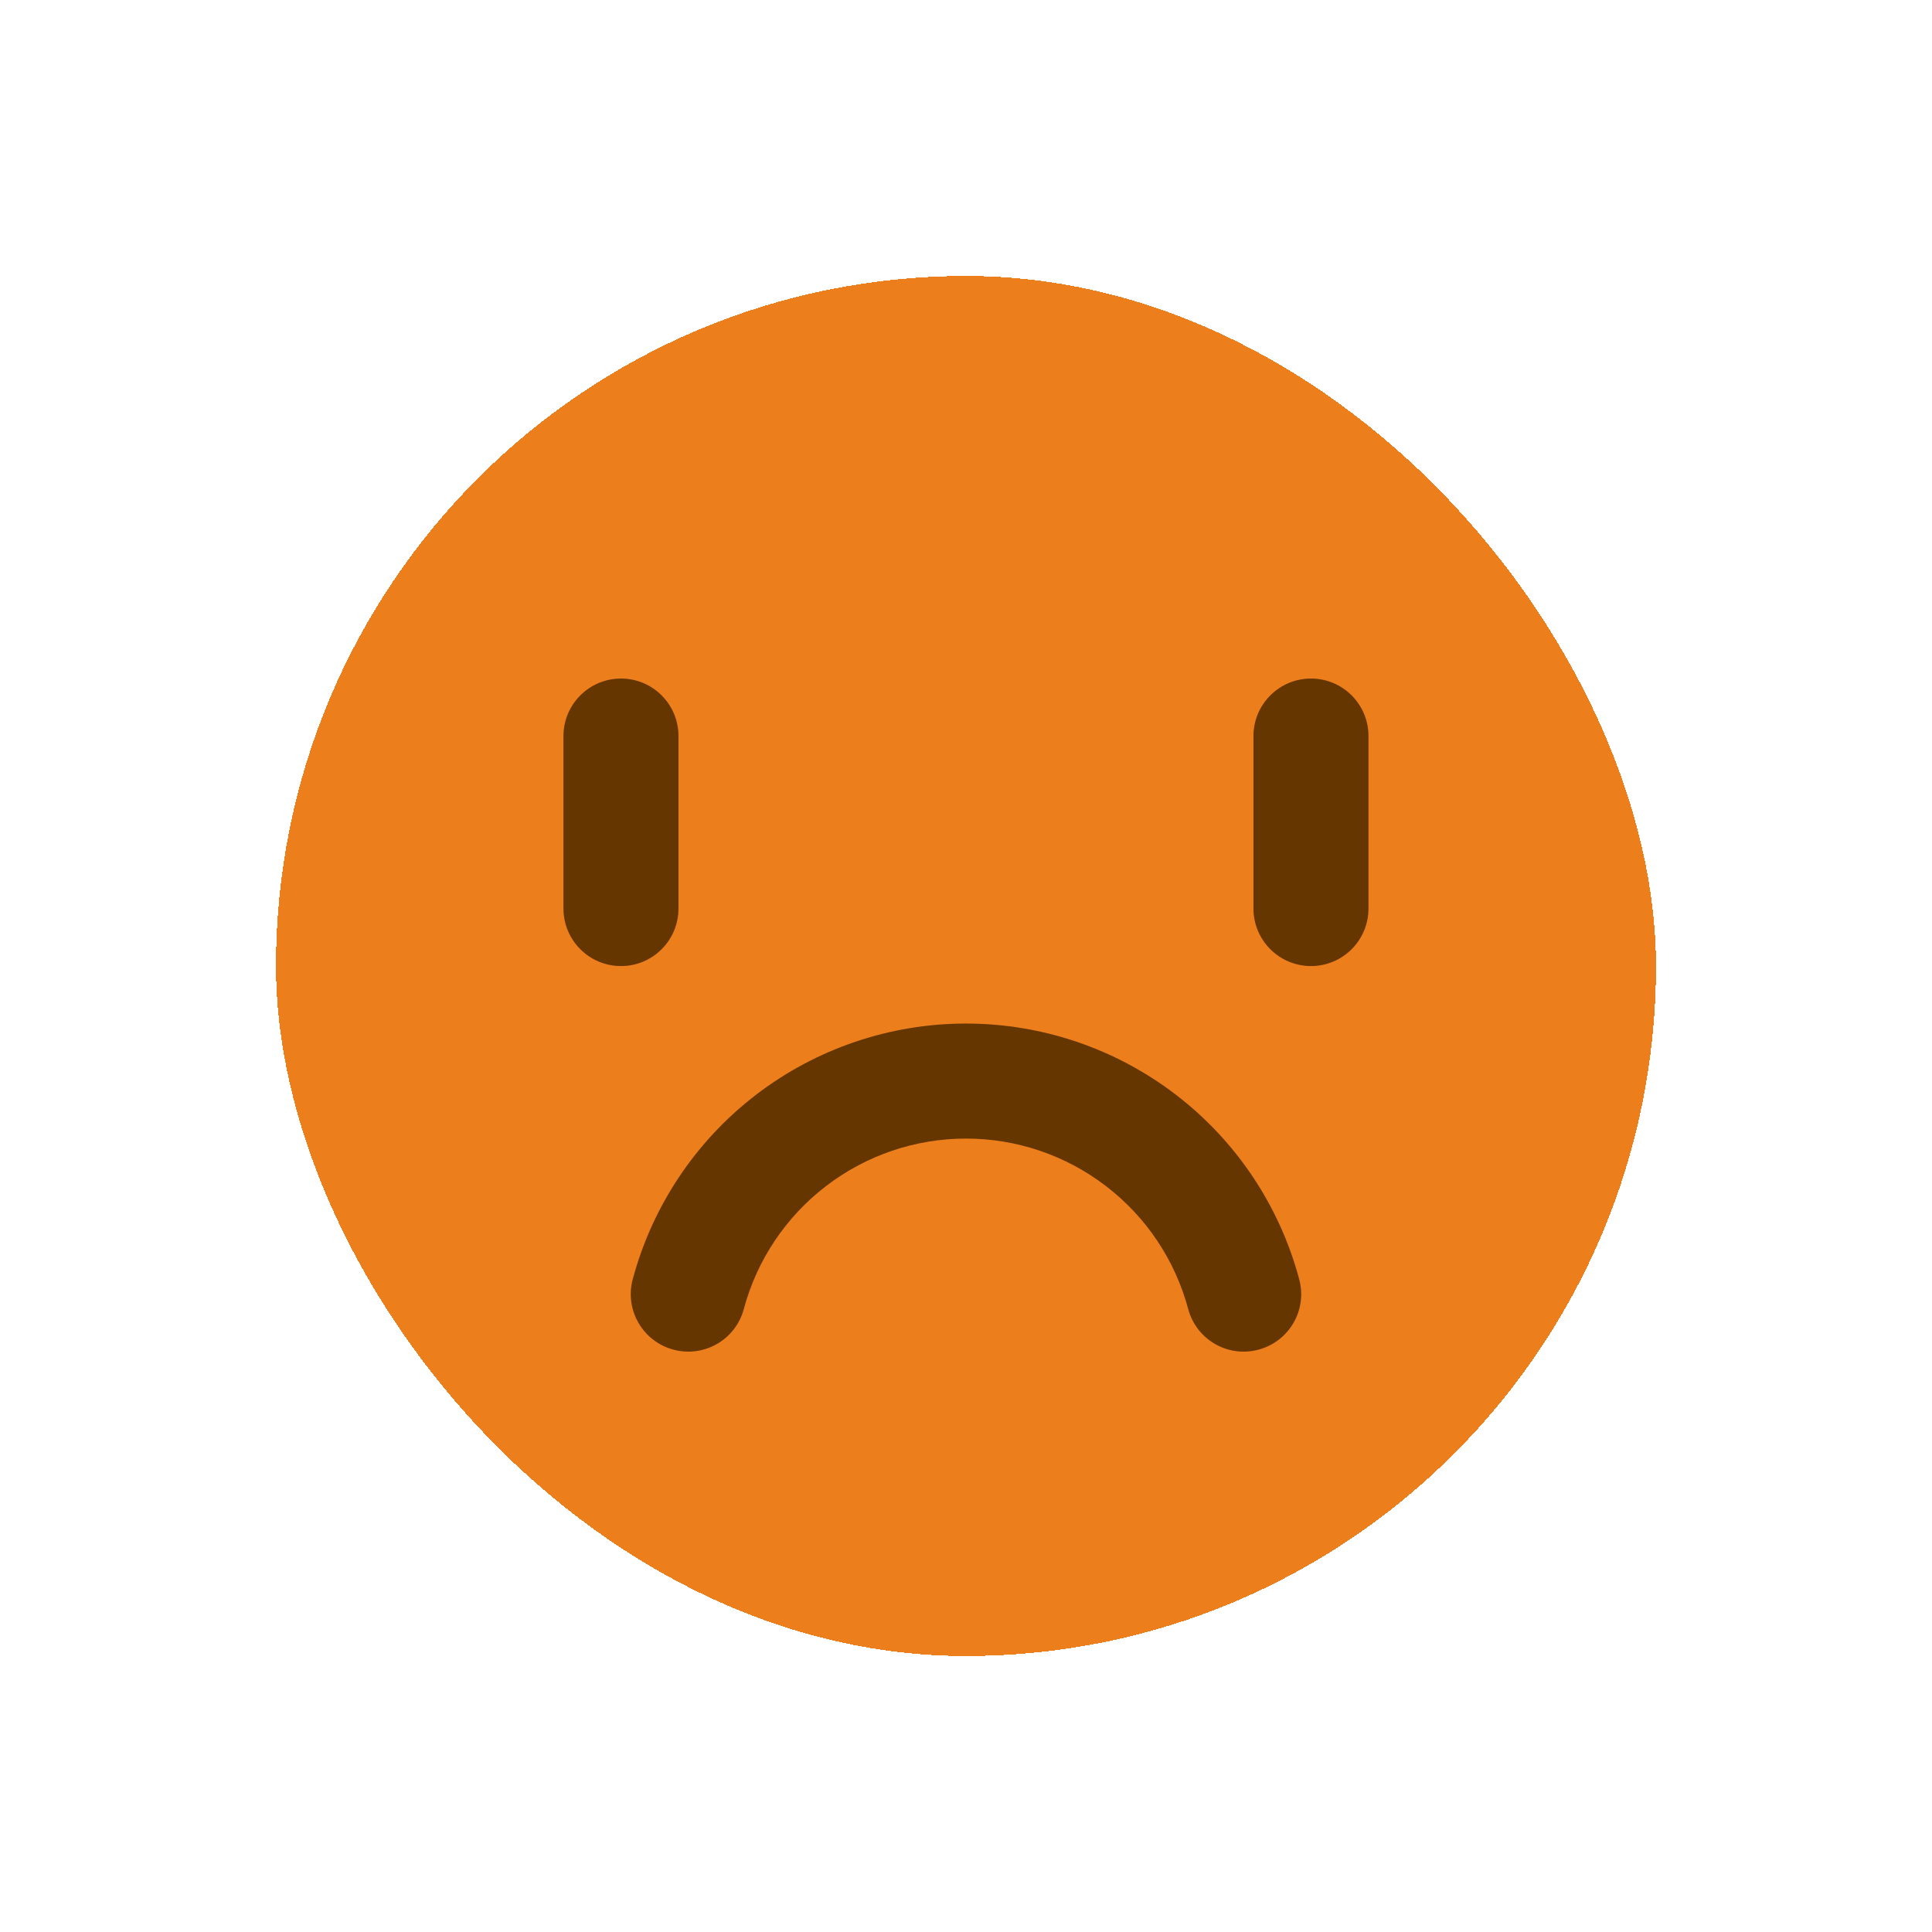 <svg width="28" height="28" viewBox="0 0 28 28" fill="none" xmlns="http://www.w3.org/2000/svg">
<g filter="url(#filter0_d_2237_2075)">
<rect x="4" width="20" height="20" rx="10" fill="#ED7E1C" shape-rendering="crispEdges"/>
<path fill-rule="evenodd" clip-rule="evenodd" d="M10.956 11.867C11.829 11.197 12.899 10.834 14 10.834C15.101 10.834 16.17 11.197 17.044 11.867C17.917 12.537 18.545 13.477 18.829 14.54C18.949 14.984 18.685 15.441 18.24 15.56C17.796 15.68 17.339 15.416 17.22 14.971C17.03 14.262 16.611 13.636 16.029 13.19C15.447 12.743 14.734 12.501 14 12.501C13.266 12.501 12.553 12.743 11.971 13.19C11.389 13.636 10.97 14.262 10.78 14.971C10.661 15.416 10.204 15.68 9.759 15.56C9.315 15.441 9.051 14.984 9.17 14.54C9.455 13.477 10.083 12.537 10.956 11.867Z" fill="#663600"/>
<path fill-rule="evenodd" clip-rule="evenodd" d="M9 5.834C9.46 5.834 9.833 6.207 9.833 6.667V9.167C9.833 9.628 9.46 10.001 9 10.001C8.54 10.001 8.166 9.628 8.166 9.167V6.667C8.166 6.207 8.54 5.834 9 5.834Z" fill="#663600"/>
<path fill-rule="evenodd" clip-rule="evenodd" d="M19 5.834C19.46 5.834 19.833 6.207 19.833 6.667V9.167C19.833 9.628 19.46 10.001 19 10.001C18.54 10.001 18.166 9.628 18.166 9.167V6.667C18.166 6.207 18.54 5.834 19 5.834Z" fill="#663600"/>
</g>
<defs>
<filter id="filter0_d_2237_2075" x="0" y="0" width="28" height="28" filterUnits="userSpaceOnUse" color-interpolation-filters="sRGB">
<feFlood flood-opacity="0" result="BackgroundImageFix"/>
<feColorMatrix in="SourceAlpha" type="matrix" values="0 0 0 0 0 0 0 0 0 0 0 0 0 0 0 0 0 0 127 0" result="hardAlpha"/>
<feOffset dy="4"/>
<feGaussianBlur stdDeviation="2"/>
<feComposite in2="hardAlpha" operator="out"/>
<feColorMatrix type="matrix" values="0 0 0 0 0 0 0 0 0 0 0 0 0 0 0 0 0 0 0.25 0"/>
<feBlend mode="normal" in2="BackgroundImageFix" result="effect1_dropShadow_2237_2075"/>
<feBlend mode="normal" in="SourceGraphic" in2="effect1_dropShadow_2237_2075" result="shape"/>
</filter>
</defs>
</svg>
